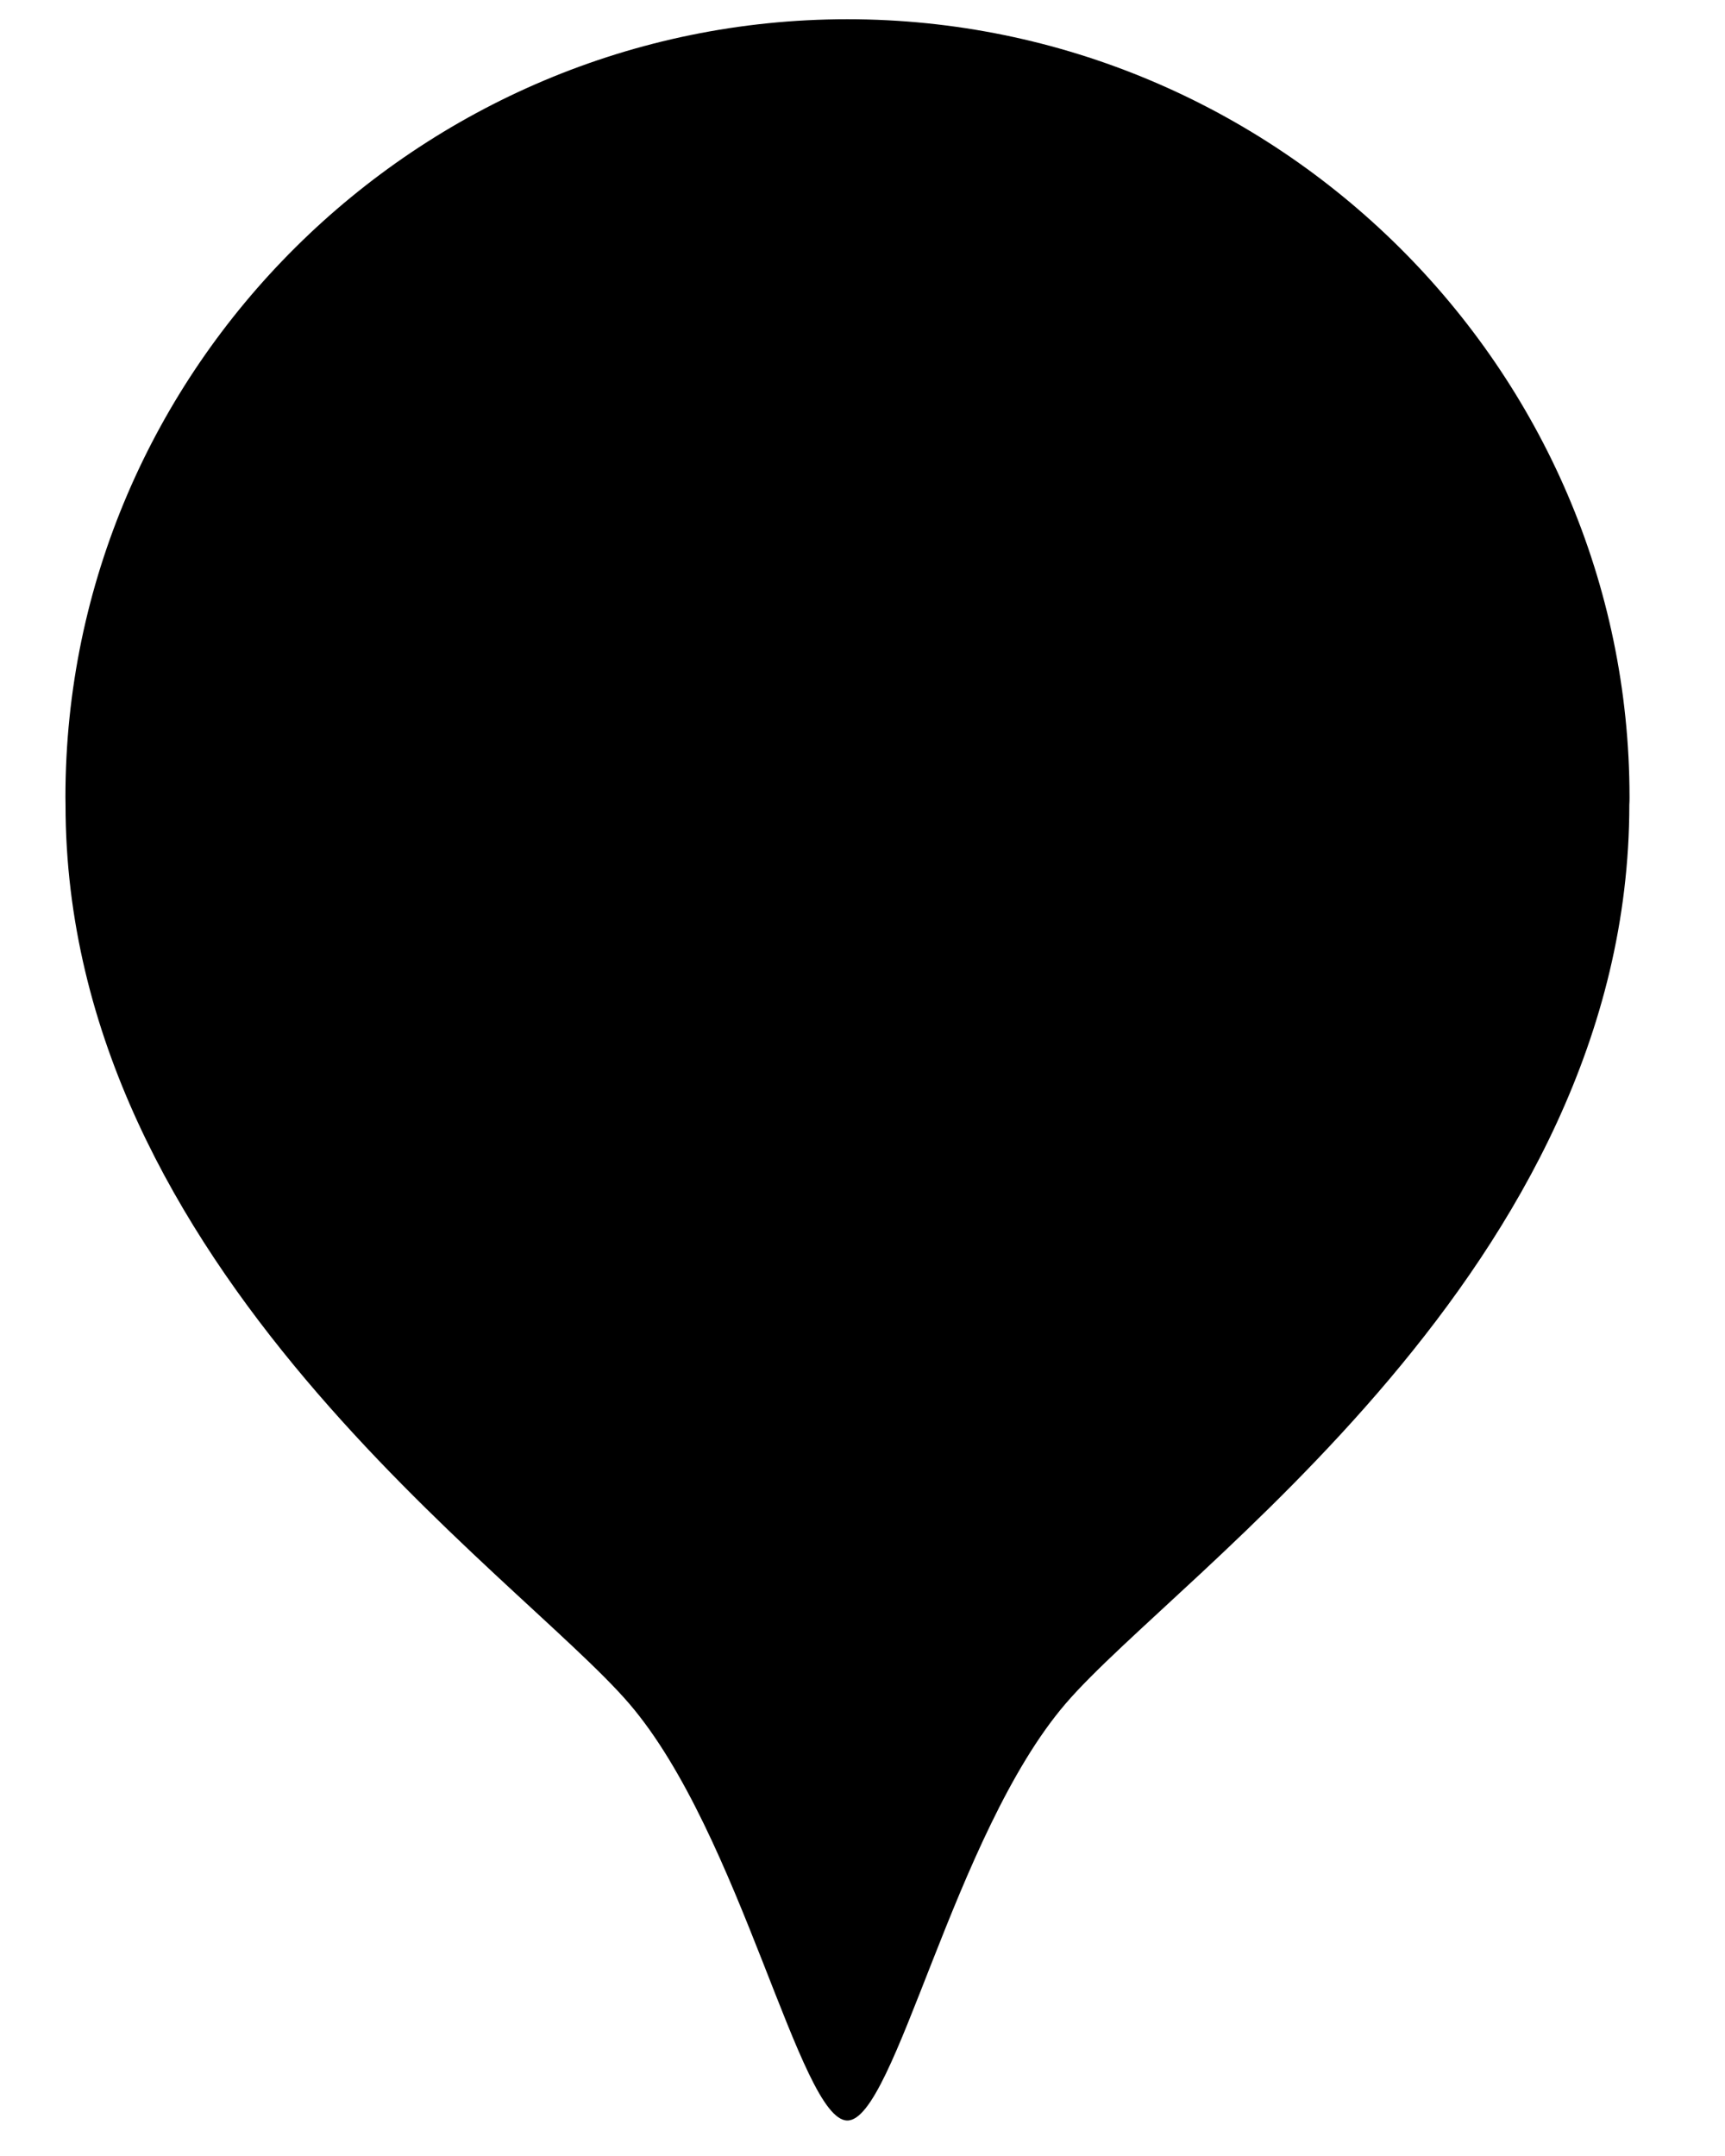 <?xml version="1.0" encoding="utf-8"?>
<!-- Generator: Adobe Illustrator 16.0.0, SVG Export Plug-In . SVG Version: 6.00 Build 0)  -->
<!DOCTYPE svg PUBLIC "-//W3C//DTD SVG 1.1//EN" "http://www.w3.org/Graphics/SVG/1.1/DTD/svg11.dtd">
<svg version="1.1" id="pin" xmlns="http://www.w3.org/2000/svg" xmlns:xlink="http://www.w3.org/1999/xlink" x="0px" y="0px"
	 width="69.121px" height="86.4px" viewBox="0 0 69.121 86.4" enable-background="new 0 0 69.121 86.4" xml:space="preserve">
<g>
	<path d="M33.954,0.771c-17.188,0-31.332,13.984-31.332,31.173c0,0.102,0,0.203,0.004,0.308c0,18.575,18.104,30.795,22.588,36.023
		c4.484,5.228,6.826,16.704,8.74,16.704c1.915,0,4.26-11.478,8.744-16.704c4.484-5.229,22.589-17.448,22.589-36.023
		c0.008-0.104,0.008-0.207,0.008-0.308C65.294,14.755,51.143,0.771,33.954,0.771z"/>
</g>
</svg>
